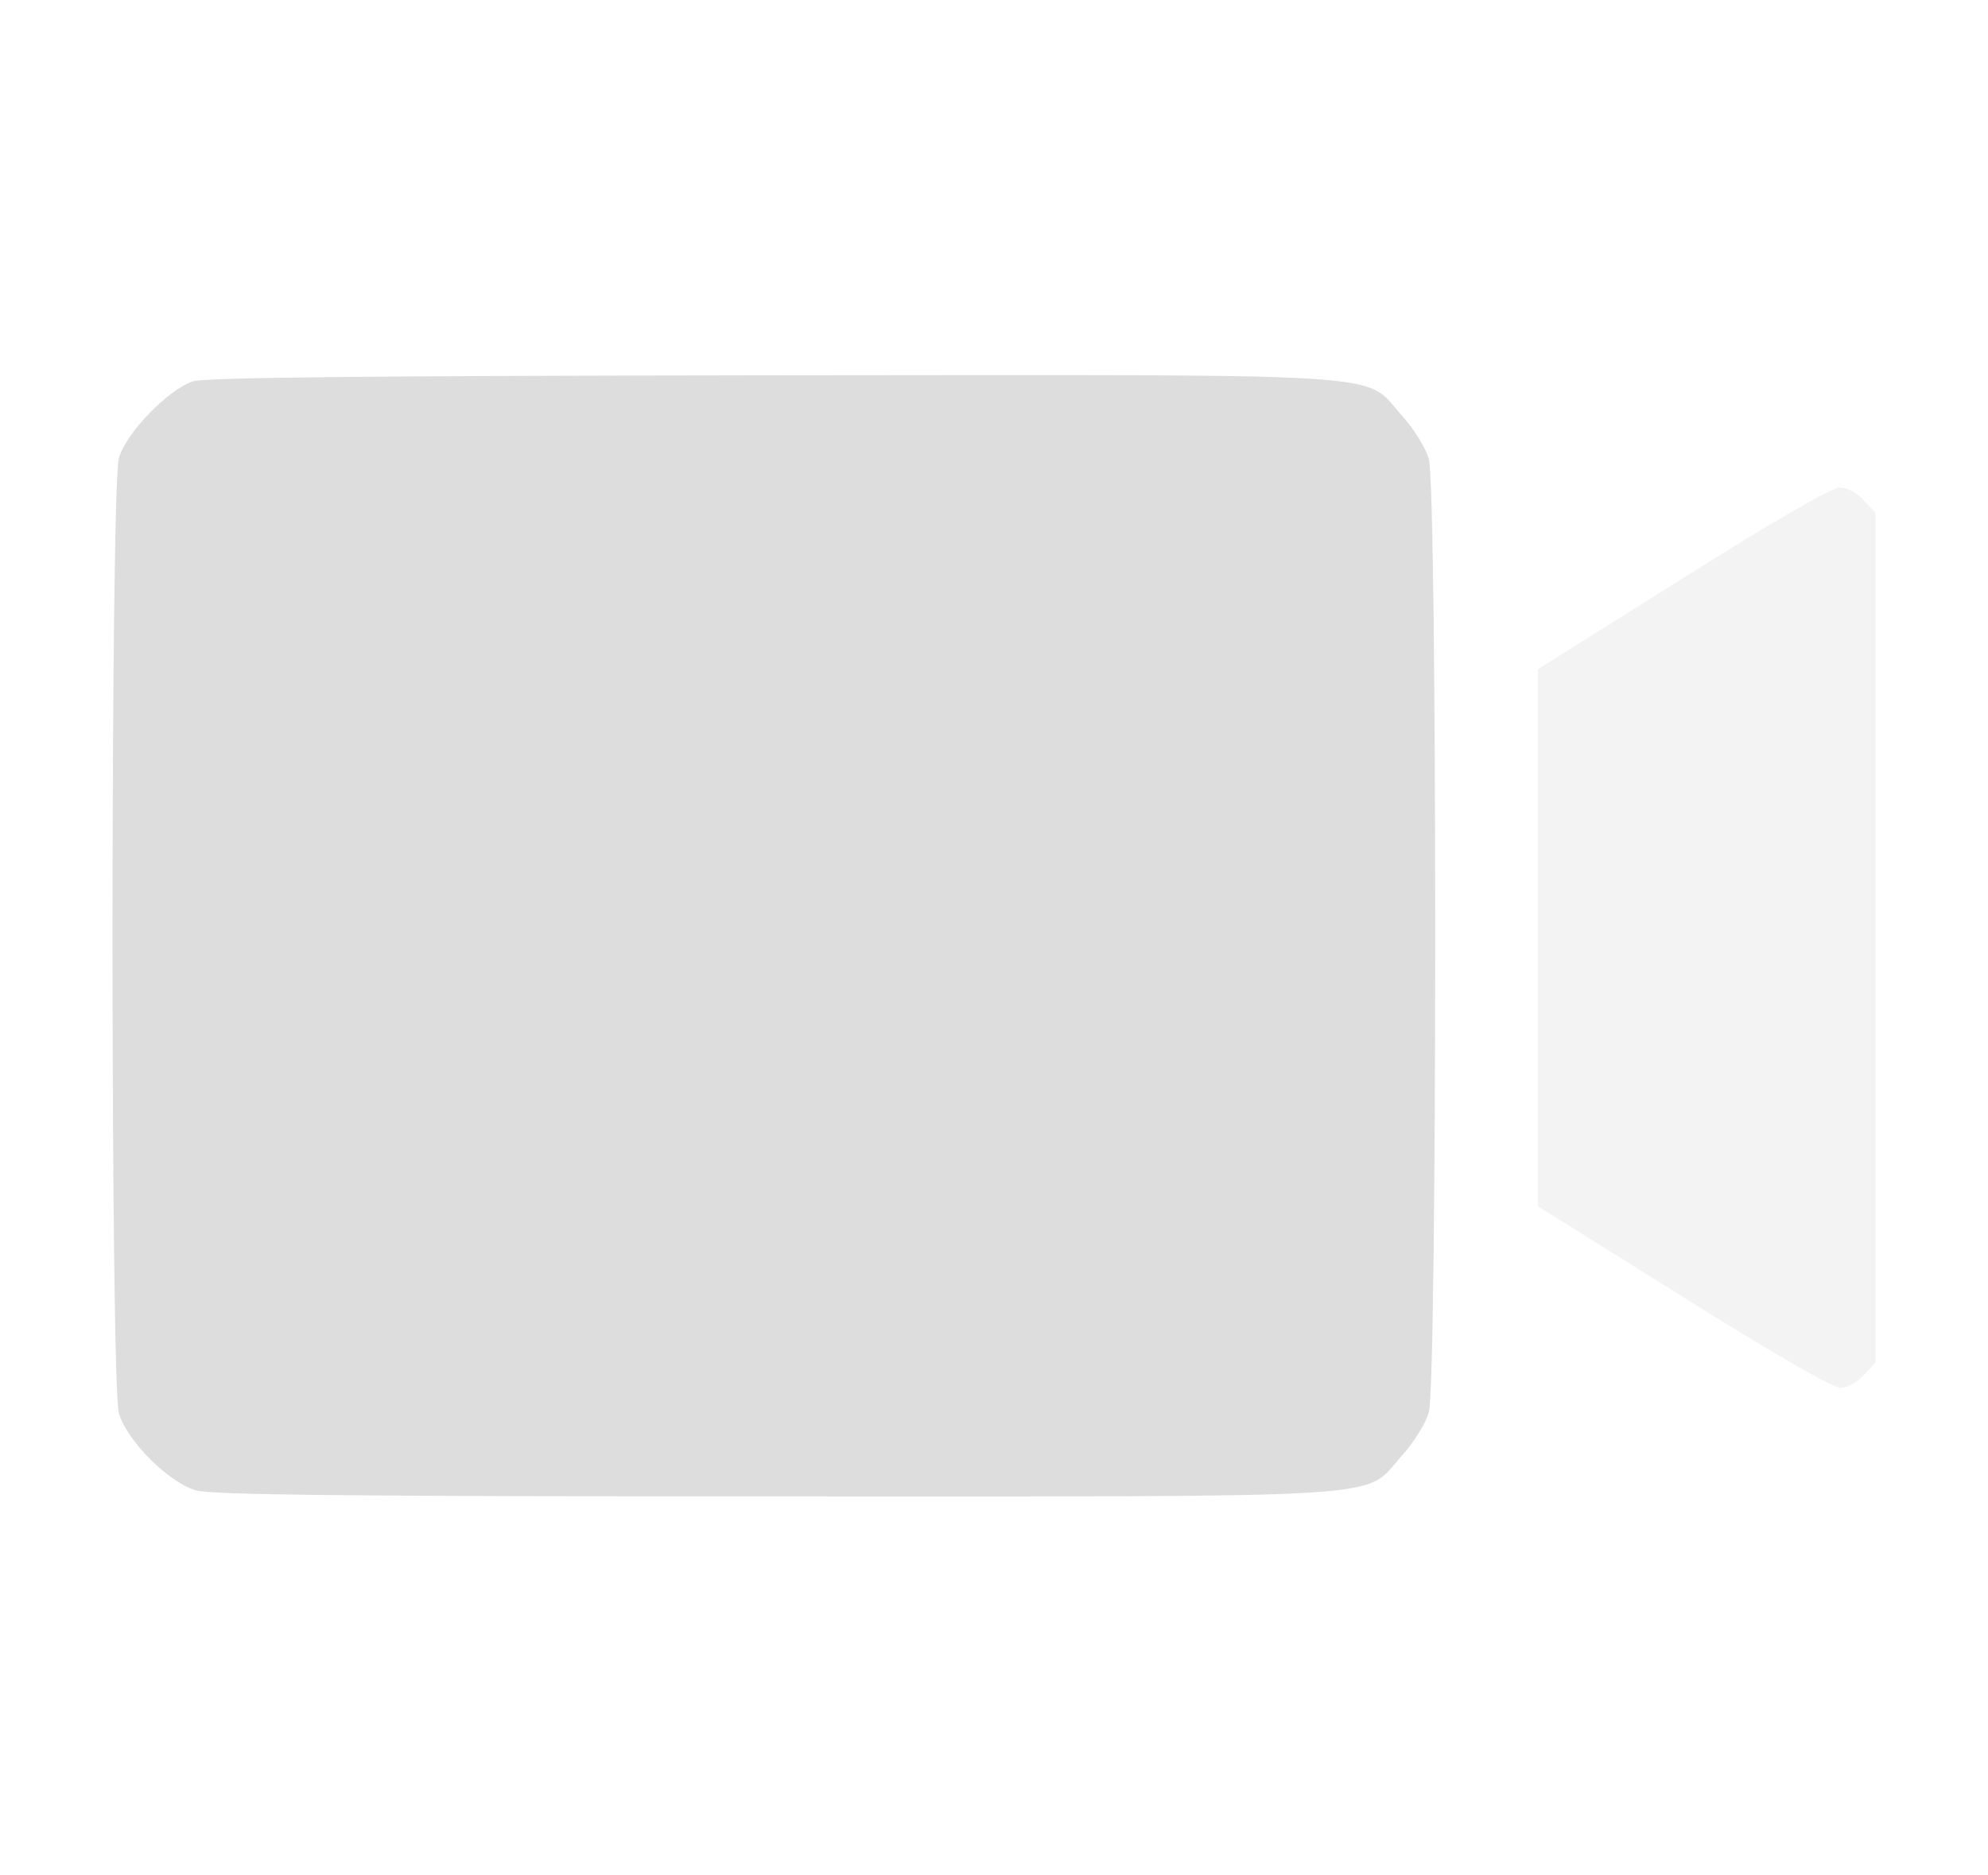 <svg width="53" height="50" viewBox="0 0 53 50" fill="none" xmlns="http://www.w3.org/2000/svg">
<g filter="url(#filter0_ddii_1314_613)">
<path d="M5.146 10.166C4.492 10.38 3.37 11.528 3.17 12.209C2.943 12.997 2.943 36.892 3.17 37.68C3.384 38.414 4.492 39.522 5.226 39.736C5.64 39.856 9.364 39.896 20.658 39.896C37.505 39.896 36.33 39.976 37.358 38.828C37.678 38.481 38.012 37.947 38.092 37.653C38.319 36.892 38.319 12.997 38.092 12.236C38.012 11.942 37.678 11.408 37.358 11.061C36.33 9.913 37.532 9.993 20.578 10.006C10.072 10.02 5.48 10.06 5.146 10.166Z" fill="#DDDDDD"/>
<path d="M44.85 15.427L41 17.841V25V32.159L44.862 34.573C47.2 36.045 48.862 37 49.062 37C49.237 37 49.525 36.85 49.688 36.659L50 36.332V25V13.668L49.688 13.341C49.513 13.136 49.25 13 49.038 13C48.812 13.014 47.25 13.914 44.85 15.427Z" fill="#F3F3F3"/>
</g>
<defs>
<filter id="filter0_ddii_1314_613" x="0" y="7" width="53" height="35.897" filterUnits="userSpaceOnUse" color-interpolation-filters="sRGB">
<feFlood flood-opacity="0" result="BackgroundImageFix"/>
<feColorMatrix in="SourceAlpha" type="matrix" values="0 0 0 0 0 0 0 0 0 0 0 0 0 0 0 0 0 0 127 0" result="hardAlpha"/>
<feOffset dx="1" dy="-1"/>
<feGaussianBlur stdDeviation="1"/>
<feColorMatrix type="matrix" values="0 0 0 0 0 0 0 0 0 0 0 0 0 0 0 0 0 0 0.4 0"/>
<feBlend mode="normal" in2="BackgroundImageFix" result="effect1_dropShadow_1314_613"/>
<feColorMatrix in="SourceAlpha" type="matrix" values="0 0 0 0 0 0 0 0 0 0 0 0 0 0 0 0 0 0 127 0" result="hardAlpha"/>
<feOffset dx="-1" dy="1"/>
<feGaussianBlur stdDeviation="1"/>
<feColorMatrix type="matrix" values="0 0 0 0 0 0 0 0 0 0 0 0 0 0 0 0 0 0 0.4 0"/>
<feBlend mode="normal" in2="effect1_dropShadow_1314_613" result="effect2_dropShadow_1314_613"/>
<feBlend mode="normal" in="SourceGraphic" in2="effect2_dropShadow_1314_613" result="shape"/>
<feColorMatrix in="SourceAlpha" type="matrix" values="0 0 0 0 0 0 0 0 0 0 0 0 0 0 0 0 0 0 127 0" result="hardAlpha"/>
<feOffset dx="-1" dy="-1"/>
<feGaussianBlur stdDeviation="1"/>
<feComposite in2="hardAlpha" operator="arithmetic" k2="-1" k3="1"/>
<feColorMatrix type="matrix" values="0 0 0 0 0.392 0 0 0 0 0.392 0 0 0 0 0.392 0 0 0 0.5 0"/>
<feBlend mode="normal" in2="shape" result="effect3_innerShadow_1314_613"/>
<feColorMatrix in="SourceAlpha" type="matrix" values="0 0 0 0 0 0 0 0 0 0 0 0 0 0 0 0 0 0 127 0" result="hardAlpha"/>
<feOffset dx="1" dy="1"/>
<feGaussianBlur stdDeviation="1"/>
<feComposite in2="hardAlpha" operator="arithmetic" k2="-1" k3="1"/>
<feColorMatrix type="matrix" values="0 0 0 0 1 0 0 0 0 1 0 0 0 0 1 0 0 0 0.3 0"/>
<feBlend mode="normal" in2="effect3_innerShadow_1314_613" result="effect4_innerShadow_1314_613"/>
</filter>
</defs>
</svg>
